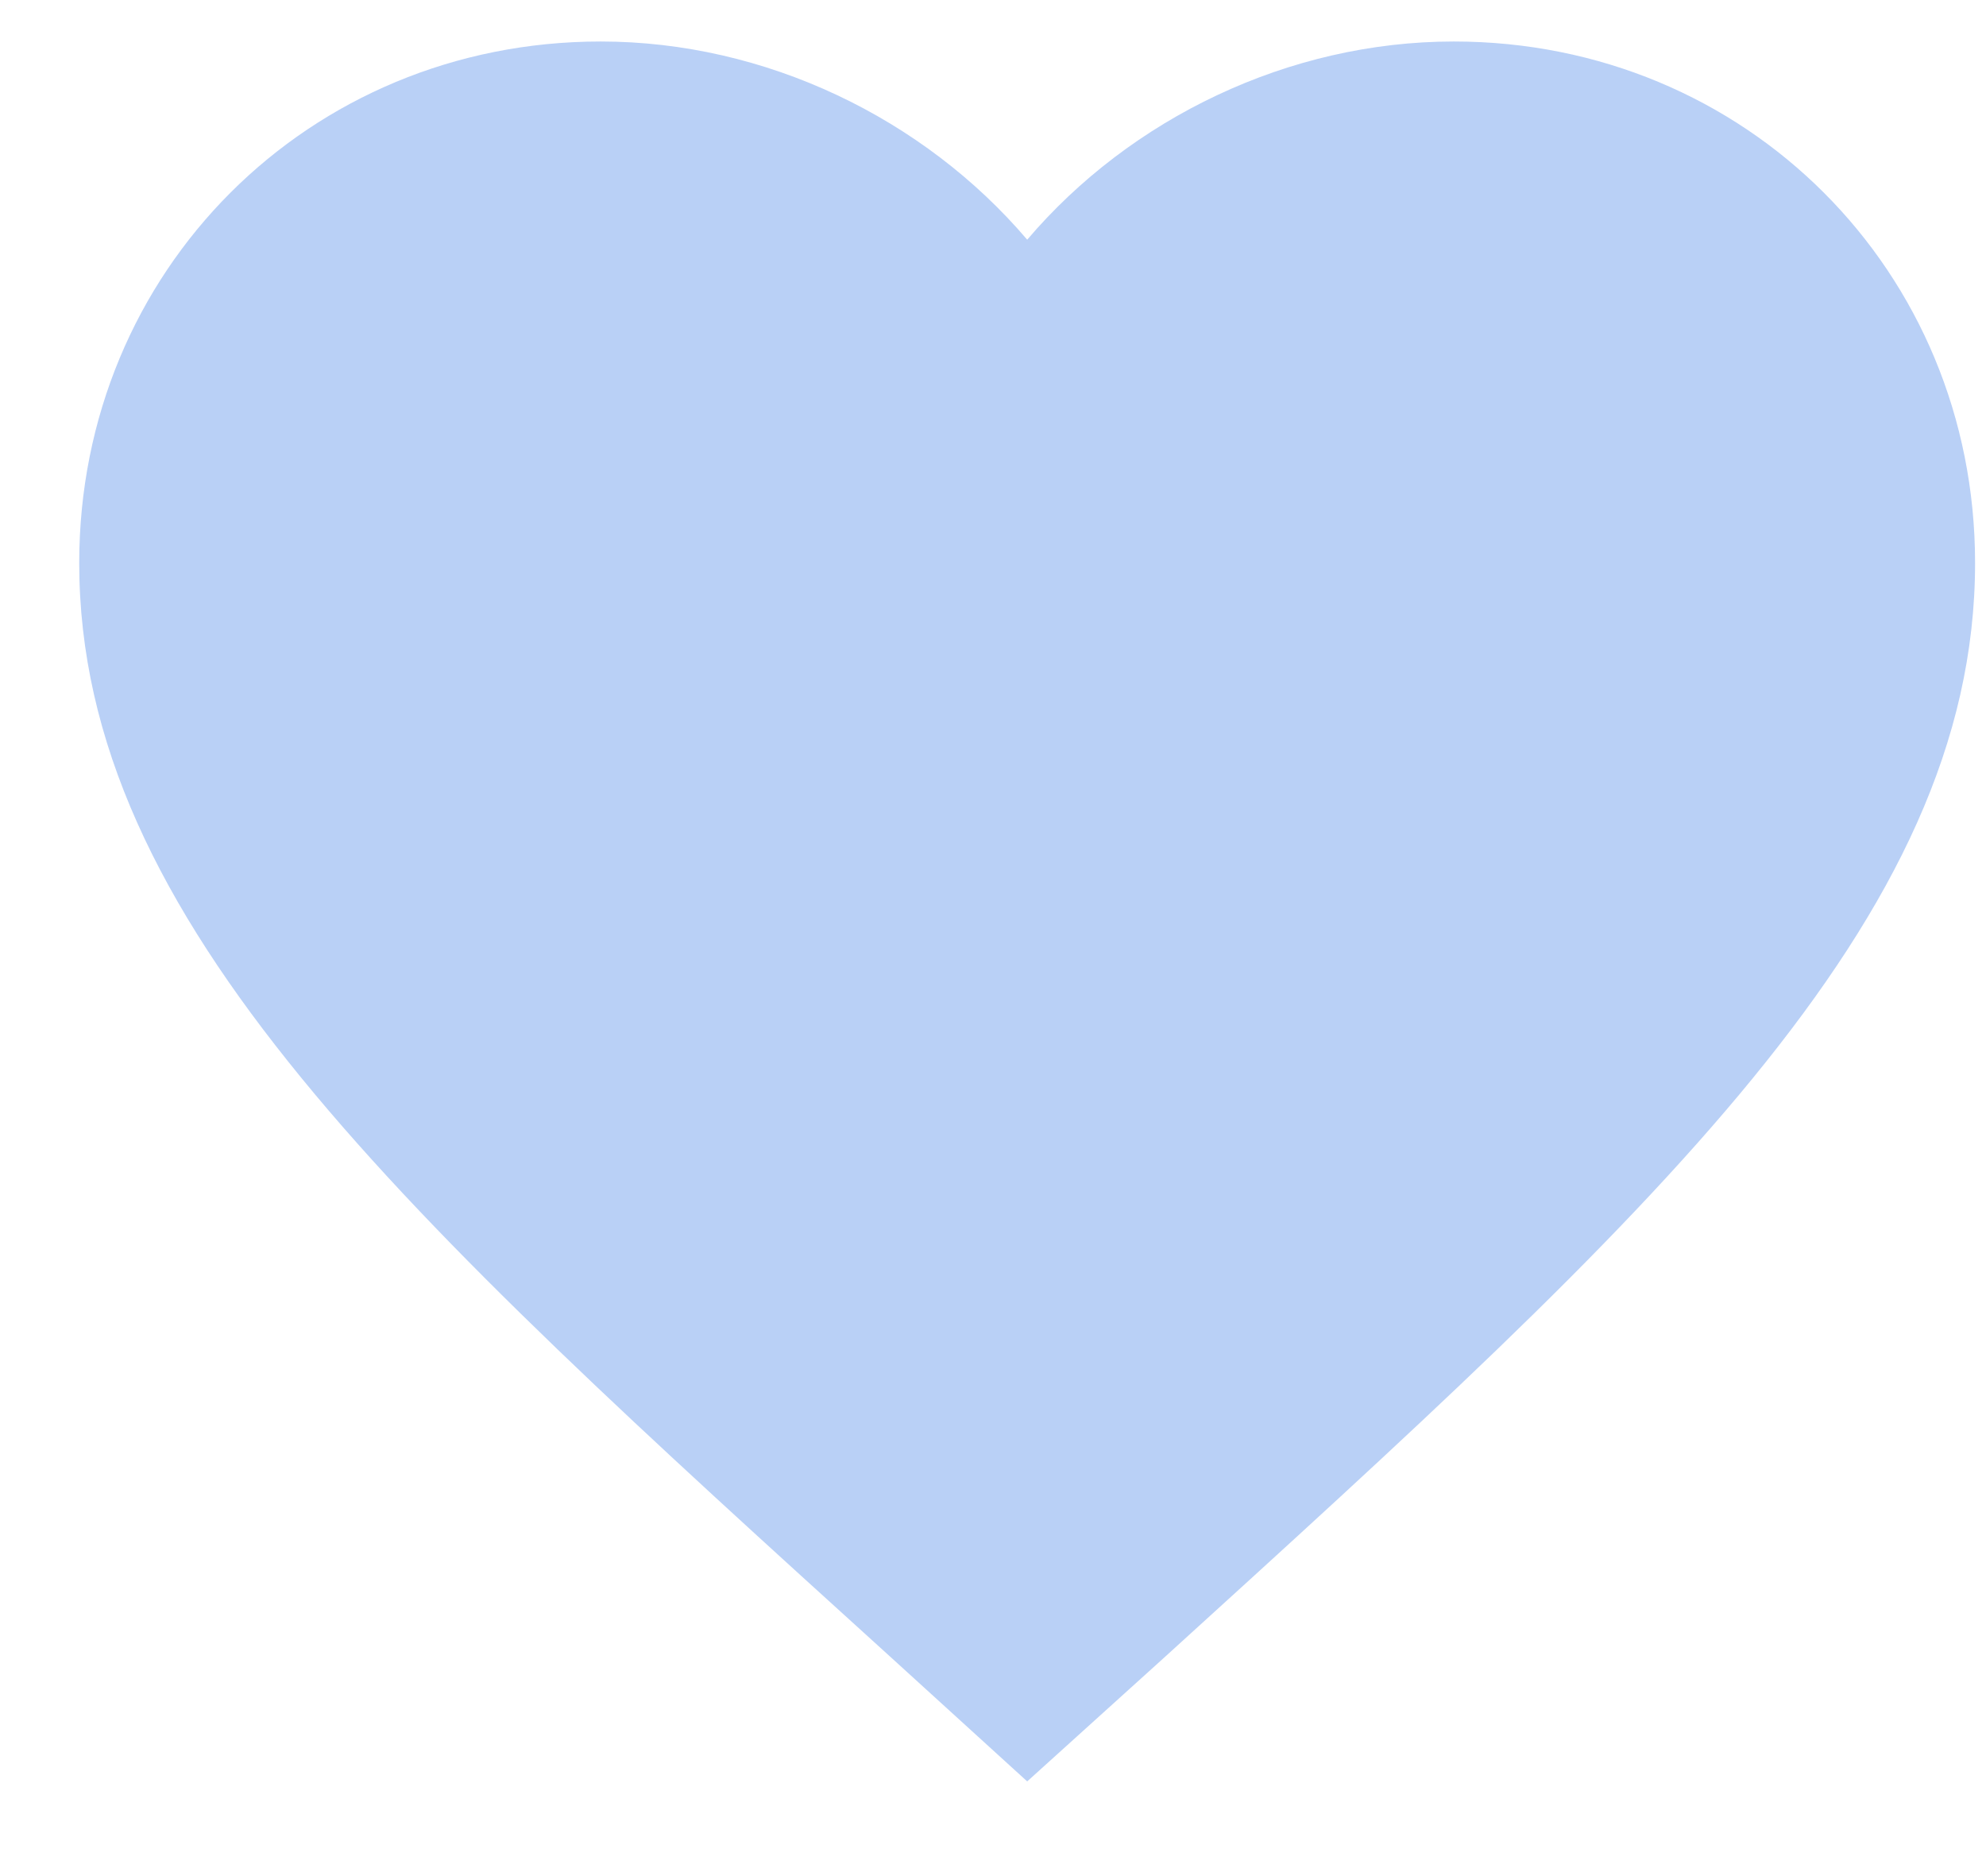 <svg width="18" height="17" viewBox="0 0 18 17" fill="none" xmlns="http://www.w3.org/2000/svg">
<path d="M9.31 16.142L8.064 15.008C3.639 10.995 0.718 8.349 0.718 5.101C0.718 2.455 2.797 0.376 5.444 0.376C6.939 0.376 8.373 1.072 9.31 2.172C10.246 1.072 11.681 0.376 13.176 0.376C15.822 0.376 17.901 2.455 17.901 5.101C17.901 8.349 14.98 10.995 10.556 15.016L9.31 16.142Z" fill="#B9D0F6"/>
</svg>
